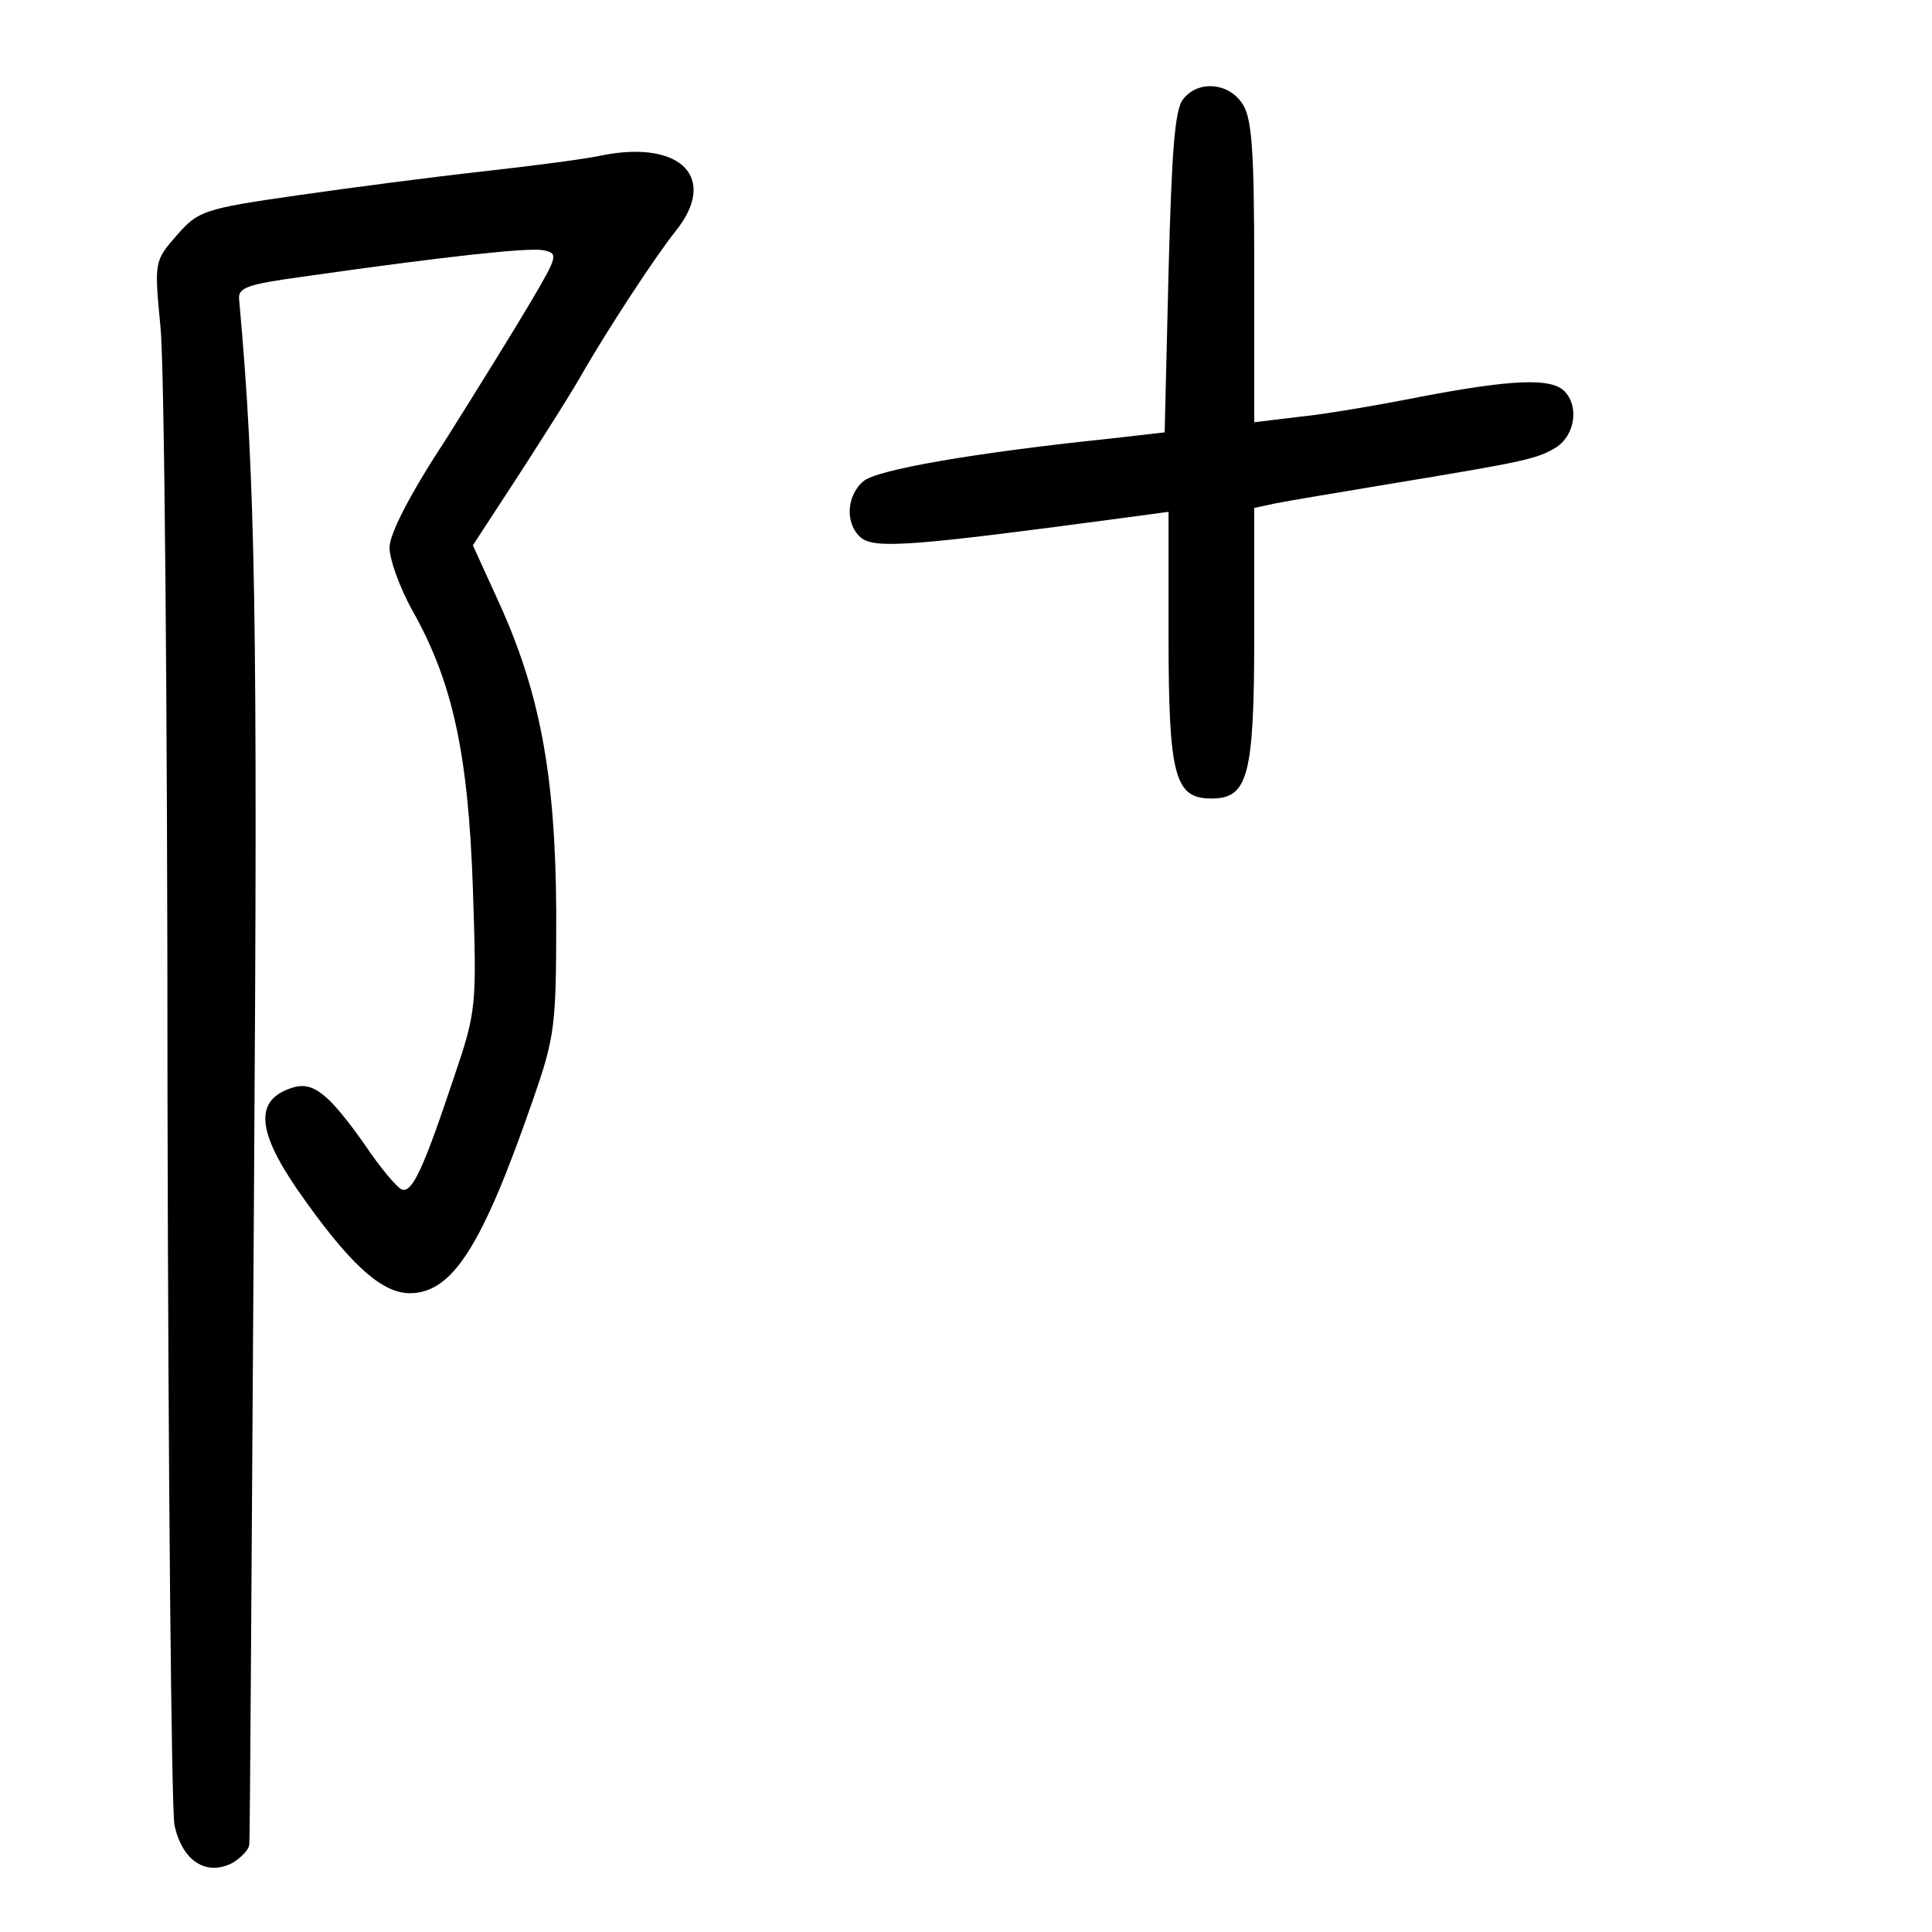<?xml version="1.0" standalone="no"?>
<!DOCTYPE svg PUBLIC "-//W3C//DTD SVG 20010904//EN"
 "http://www.w3.org/TR/2001/REC-SVG-20010904/DTD/svg10.dtd">
<svg version="1.0" xmlns="http://www.w3.org/2000/svg"
 width="248pt" height="248pt" viewBox="0 0 248 248"
 preserveAspectRatio="xMidYMid meet">
<g transform="translate(0,248) scale(0.1,-0.1)"
fill="#000000" stroke="none">
<path d="M1519 2353 c-11 -12 -15 -68 -19 -222 l-5 -206 -70 -8 c-173 -18
-301 -40 -317 -55 -22 -19 -23 -55 -3 -72 18 -15 67 -11 343 26 l52 7 0 -159
c0 -181 8 -209 55 -209 47 0 55 28 55 212 l0 161 28 6 c15 3 81 14 147 25 176
29 188 32 213 47 24 16 29 53 10 72 -17 17 -67 15 -183 -7 -55 -11 -126 -23
-157 -26 l-58 -7 0 194 c0 159 -3 198 -16 216 -18 26 -56 29 -75 5z"/>
<path d="M775 2281 c-22 -5 -92 -14 -155 -21 -63 -7 -171 -21 -240 -31 -119
-17 -126 -20 -153 -51 -29 -33 -29 -34 -21 -118 5 -47 9 -490 9 -985 1 -495 5
-917 9 -938 10 -46 41 -66 75 -48 11 7 21 17 21 24 1 7 3 381 6 832 5 741 2
919 -19 1150 -2 16 10 20 83 30 182 26 286 37 306 34 21 -4 21 -6 -15 -67 -20
-34 -69 -113 -108 -175 -46 -70 -73 -122 -73 -140 0 -15 13 -51 29 -80 52 -92
72 -184 78 -357 5 -152 5 -157 -25 -245 -39 -117 -53 -146 -66 -142 -6 2 -28
28 -48 58 -46 65 -66 81 -92 73 -49 -15 -47 -54 5 -130 66 -95 108 -134 145
-134 55 0 93 61 157 245 30 86 31 97 31 245 -1 176 -21 283 -76 402 l-31 68
60 92 c33 51 71 111 83 133 32 55 90 144 117 178 55 68 8 117 -92 98z"/>
</g>
</svg>
